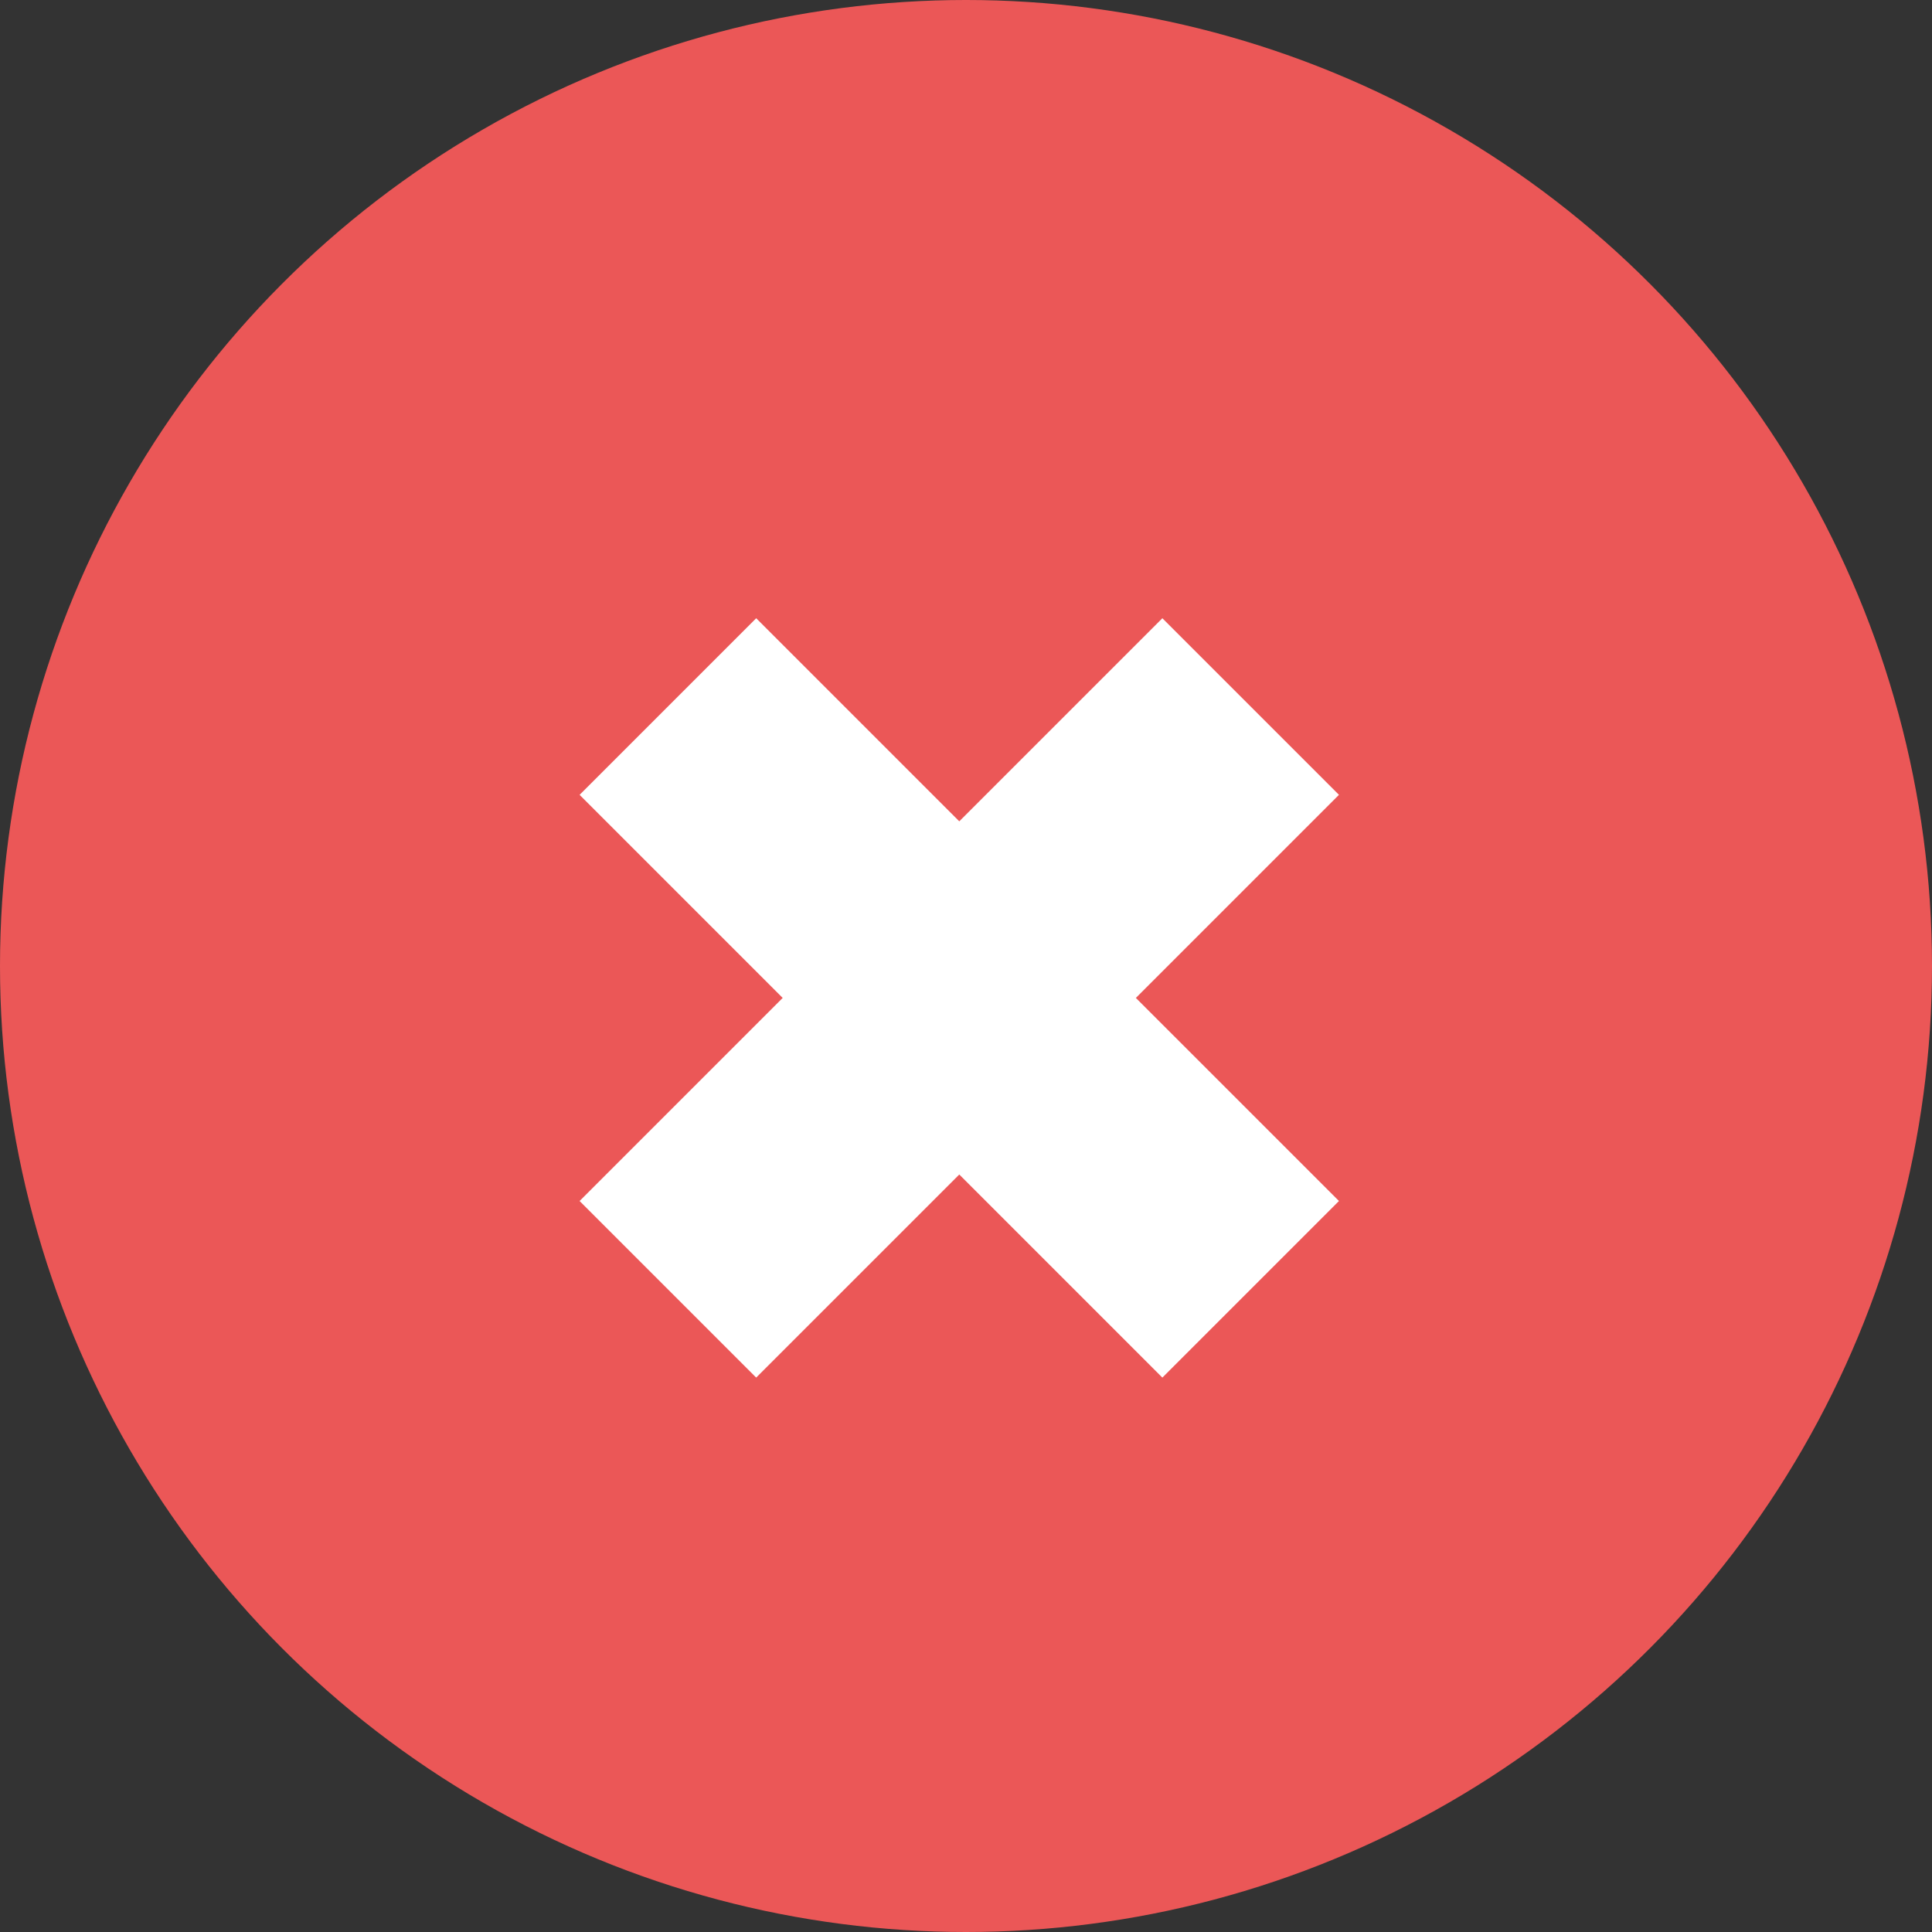 <svg width="80" height="80" viewBox="0 0 80 80" fill="none" xmlns="http://www.w3.org/2000/svg">
<rect x="0" y="0" width="80" height="80" fill="#333333" stroke="none"/>
<circle cx="40" cy="40" r="40" fill="#EB5757"/>
<path fill-rule="evenodd" clip-rule="evenodd" d="M32.409 41.322L31.312 42.419L24 49.731L31.312 57.043L39.722 48.634L48.131 57.044L55.444 49.731L47.034 41.322L55.444 32.912L48.131 25.6L39.722 34.009L38.625 32.913L31.313 25.6L24 32.913L32.409 41.322Z" fill="white"/>
</svg>
